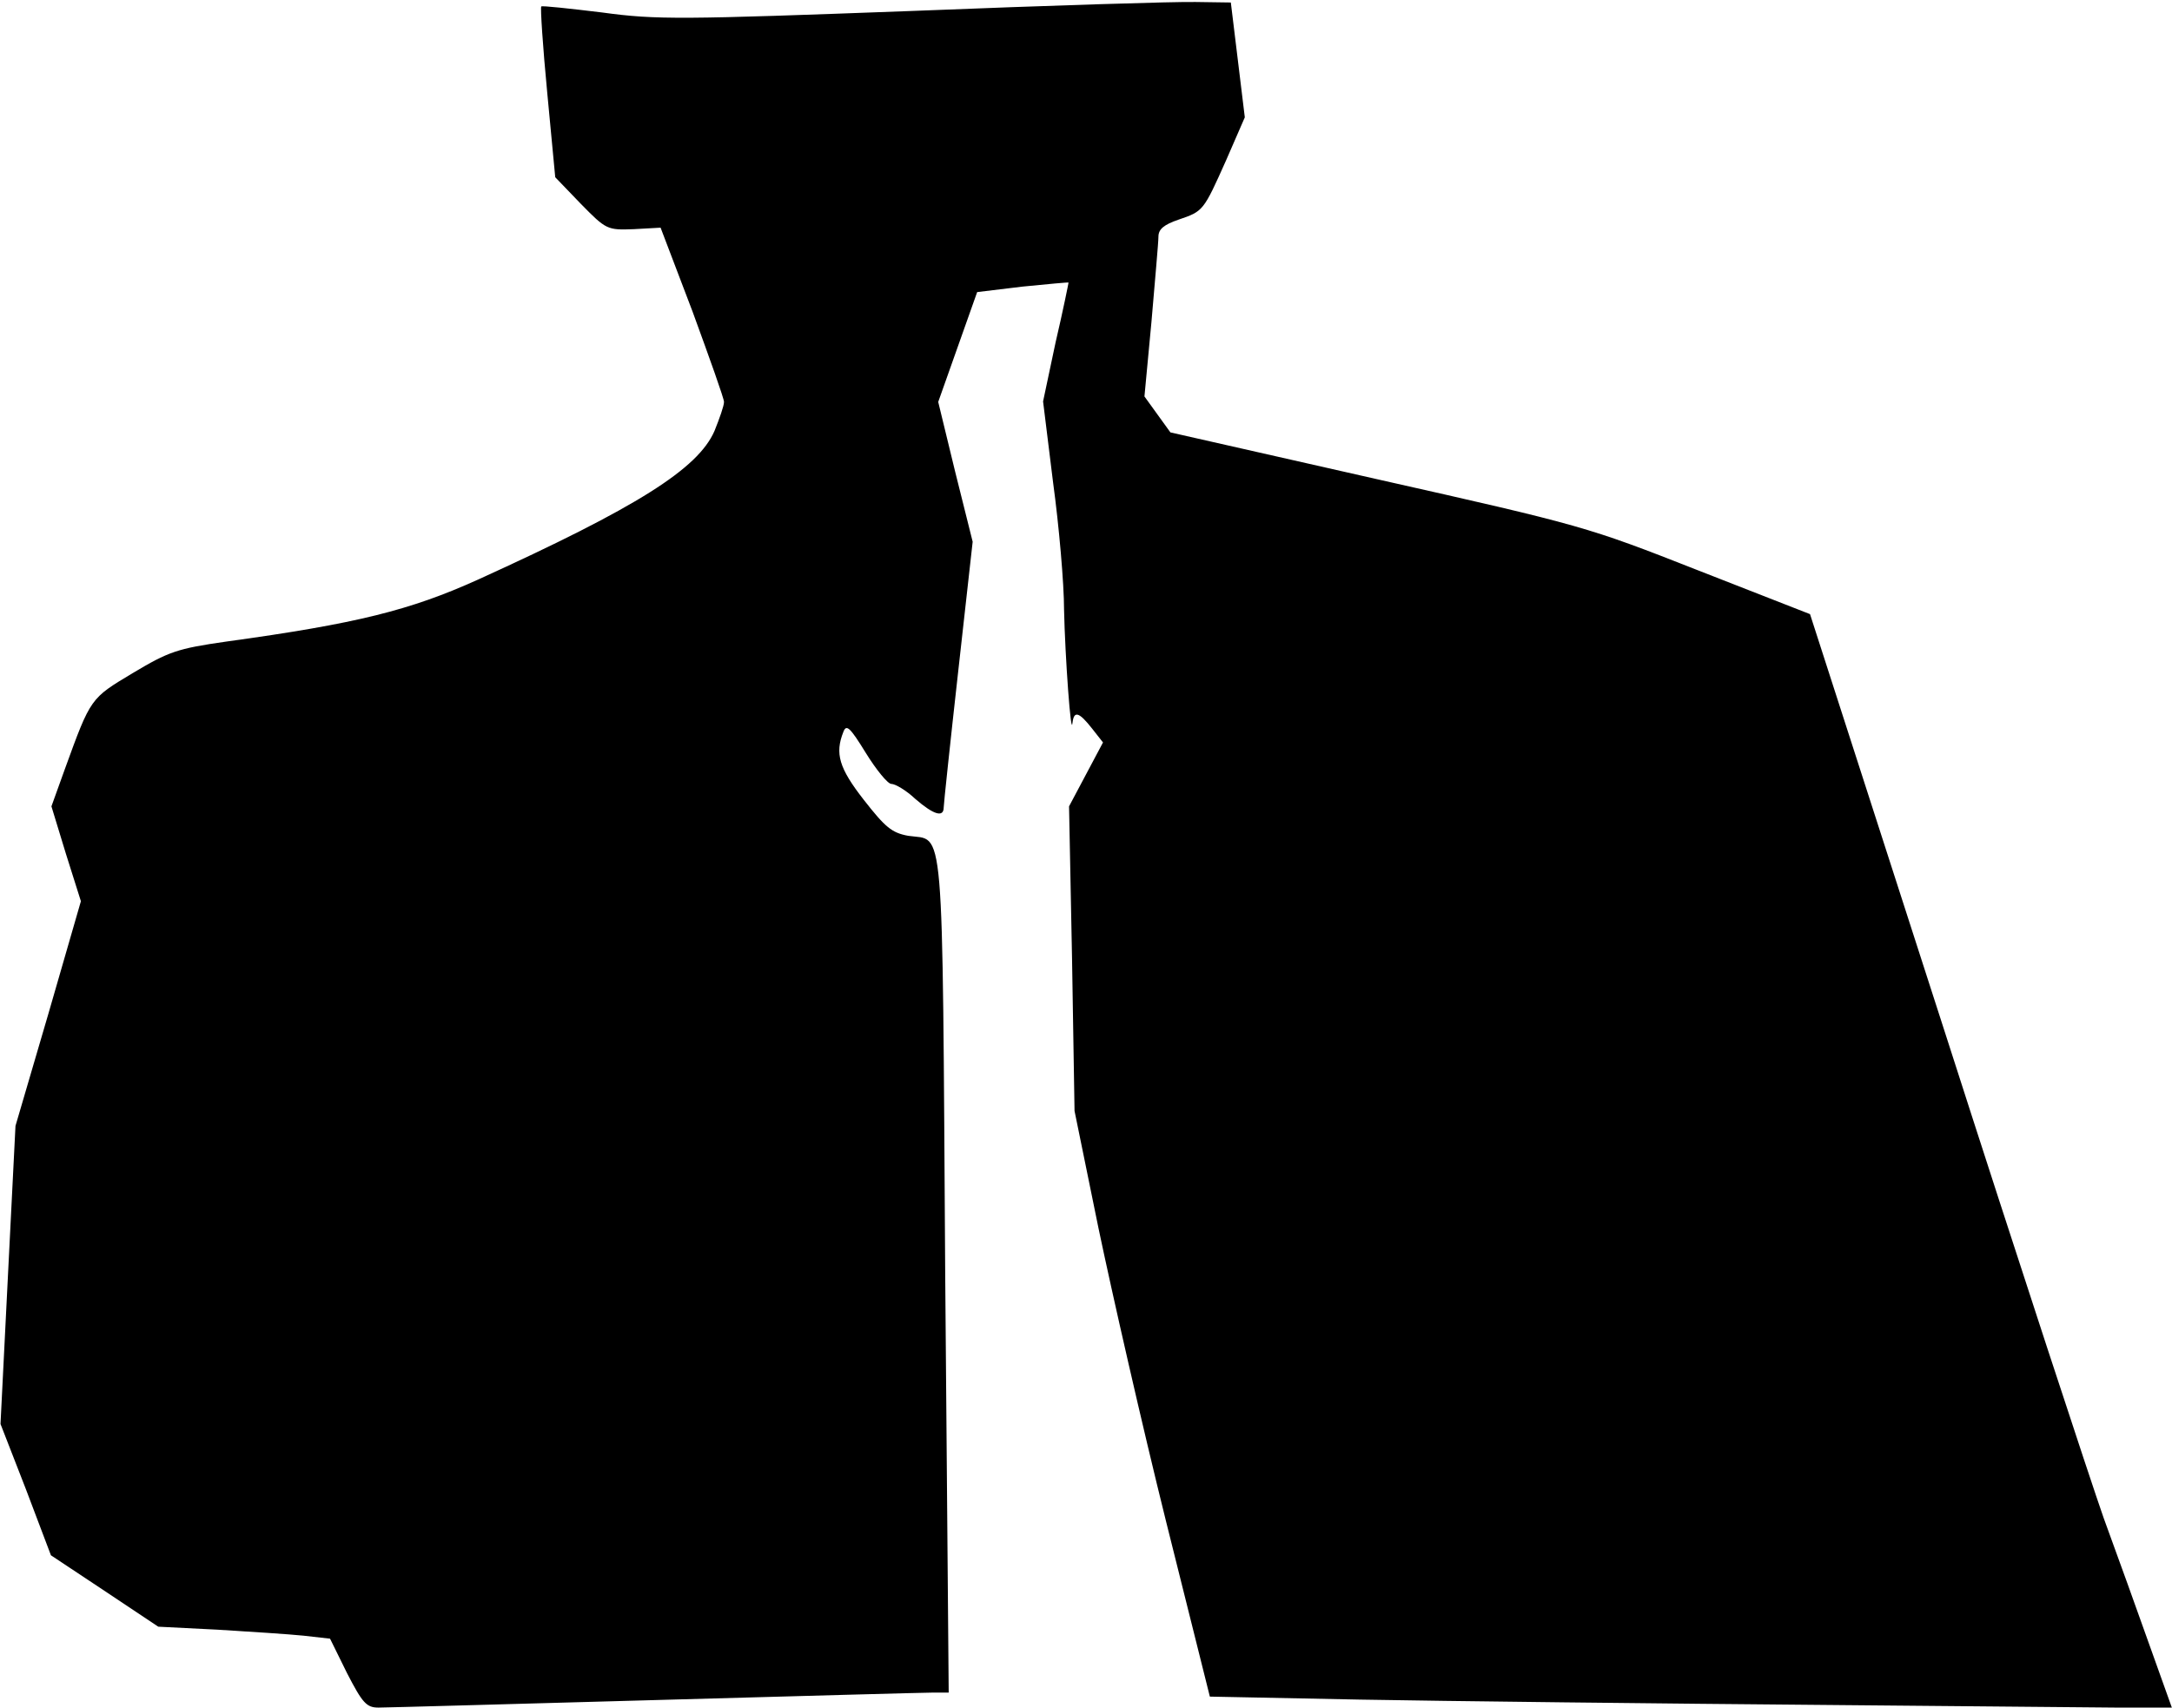 <?xml version="1.0" standalone="no"?>
<!DOCTYPE svg PUBLIC "-//W3C//DTD SVG 20010904//EN"
 "http://www.w3.org/TR/2001/REC-SVG-20010904/DTD/svg10.dtd">
<svg version="1.0" xmlns="http://www.w3.org/2000/svg"
 width="435pt" height="342pt" viewBox="0 0 435 342"
 preserveAspectRatio="xMidYMid meet">
<g transform="translate(0,342) scale(0.1,-0.1)"
fill="#000000" stroke="none">
<path fill="#000000" stroke="none" d="M1825 3398 c-459 -17 -510 -18 -619 -3
-66 8 -121 14 -122 12 -2 -2 3 -79 12 -173 l16 -169 51 -53 c51 -52 53 -53
106 -51 l54 3 64 -168 c34 -93 63 -174 63 -181 0 -8 -9 -33 -19 -58 -33 -76
-155 -153 -474 -298 -135 -61 -242 -88 -504 -124 -98 -14 -115 -20 -187 -63
-85 -51 -84 -49 -136 -192 l-27 -75 29 -95 30 -95 -65 -225 -66 -225 -15 -298
-15 -299 51 -131 50 -132 107 -71 108 -72 119 -6 c65 -4 143 -9 172 -12 l53
-6 34 -69 c31 -60 39 -69 63 -69 15 0 263 7 552 15 289 8 540 15 557 15 l33 0
-7 838 c-6 930 -1 867 -74 878 -33 6 -46 17 -89 72 -50 64 -58 93 -41 136 6
16 13 10 45 -42 21 -34 44 -62 51 -62 8 0 30 -13 48 -30 37 -32 57 -38 57 -17
0 6 13 129 29 272 l29 260 -35 140 -34 140 39 110 39 110 91 11 c51 5 92 9 92
8 0 -1 -11 -56 -26 -120 l-25 -118 20 -162 c12 -88 22 -203 22 -255 2 -93 14
-261 17 -226 3 24 13 21 39 -12 l22 -28 -34 -64 -34 -64 6 -305 5 -305 48
-235 c27 -129 87 -393 135 -586 l88 -352 301 -6 c165 -3 599 -8 963 -11 l663
-6 -44 123 c-24 68 -66 184 -93 258 -26 74 -170 512 -318 973 l-270 837 -225
88 c-221 87 -232 90 -641 182 l-415 94 -26 36 -26 36 14 149 c7 83 14 159 14
171 0 15 11 24 40 34 50 17 50 17 96 120 l37 85 -14 115 -14 115 -70 1 c-38 1
-295 -7 -570 -18z"/>
</g>
</svg>
